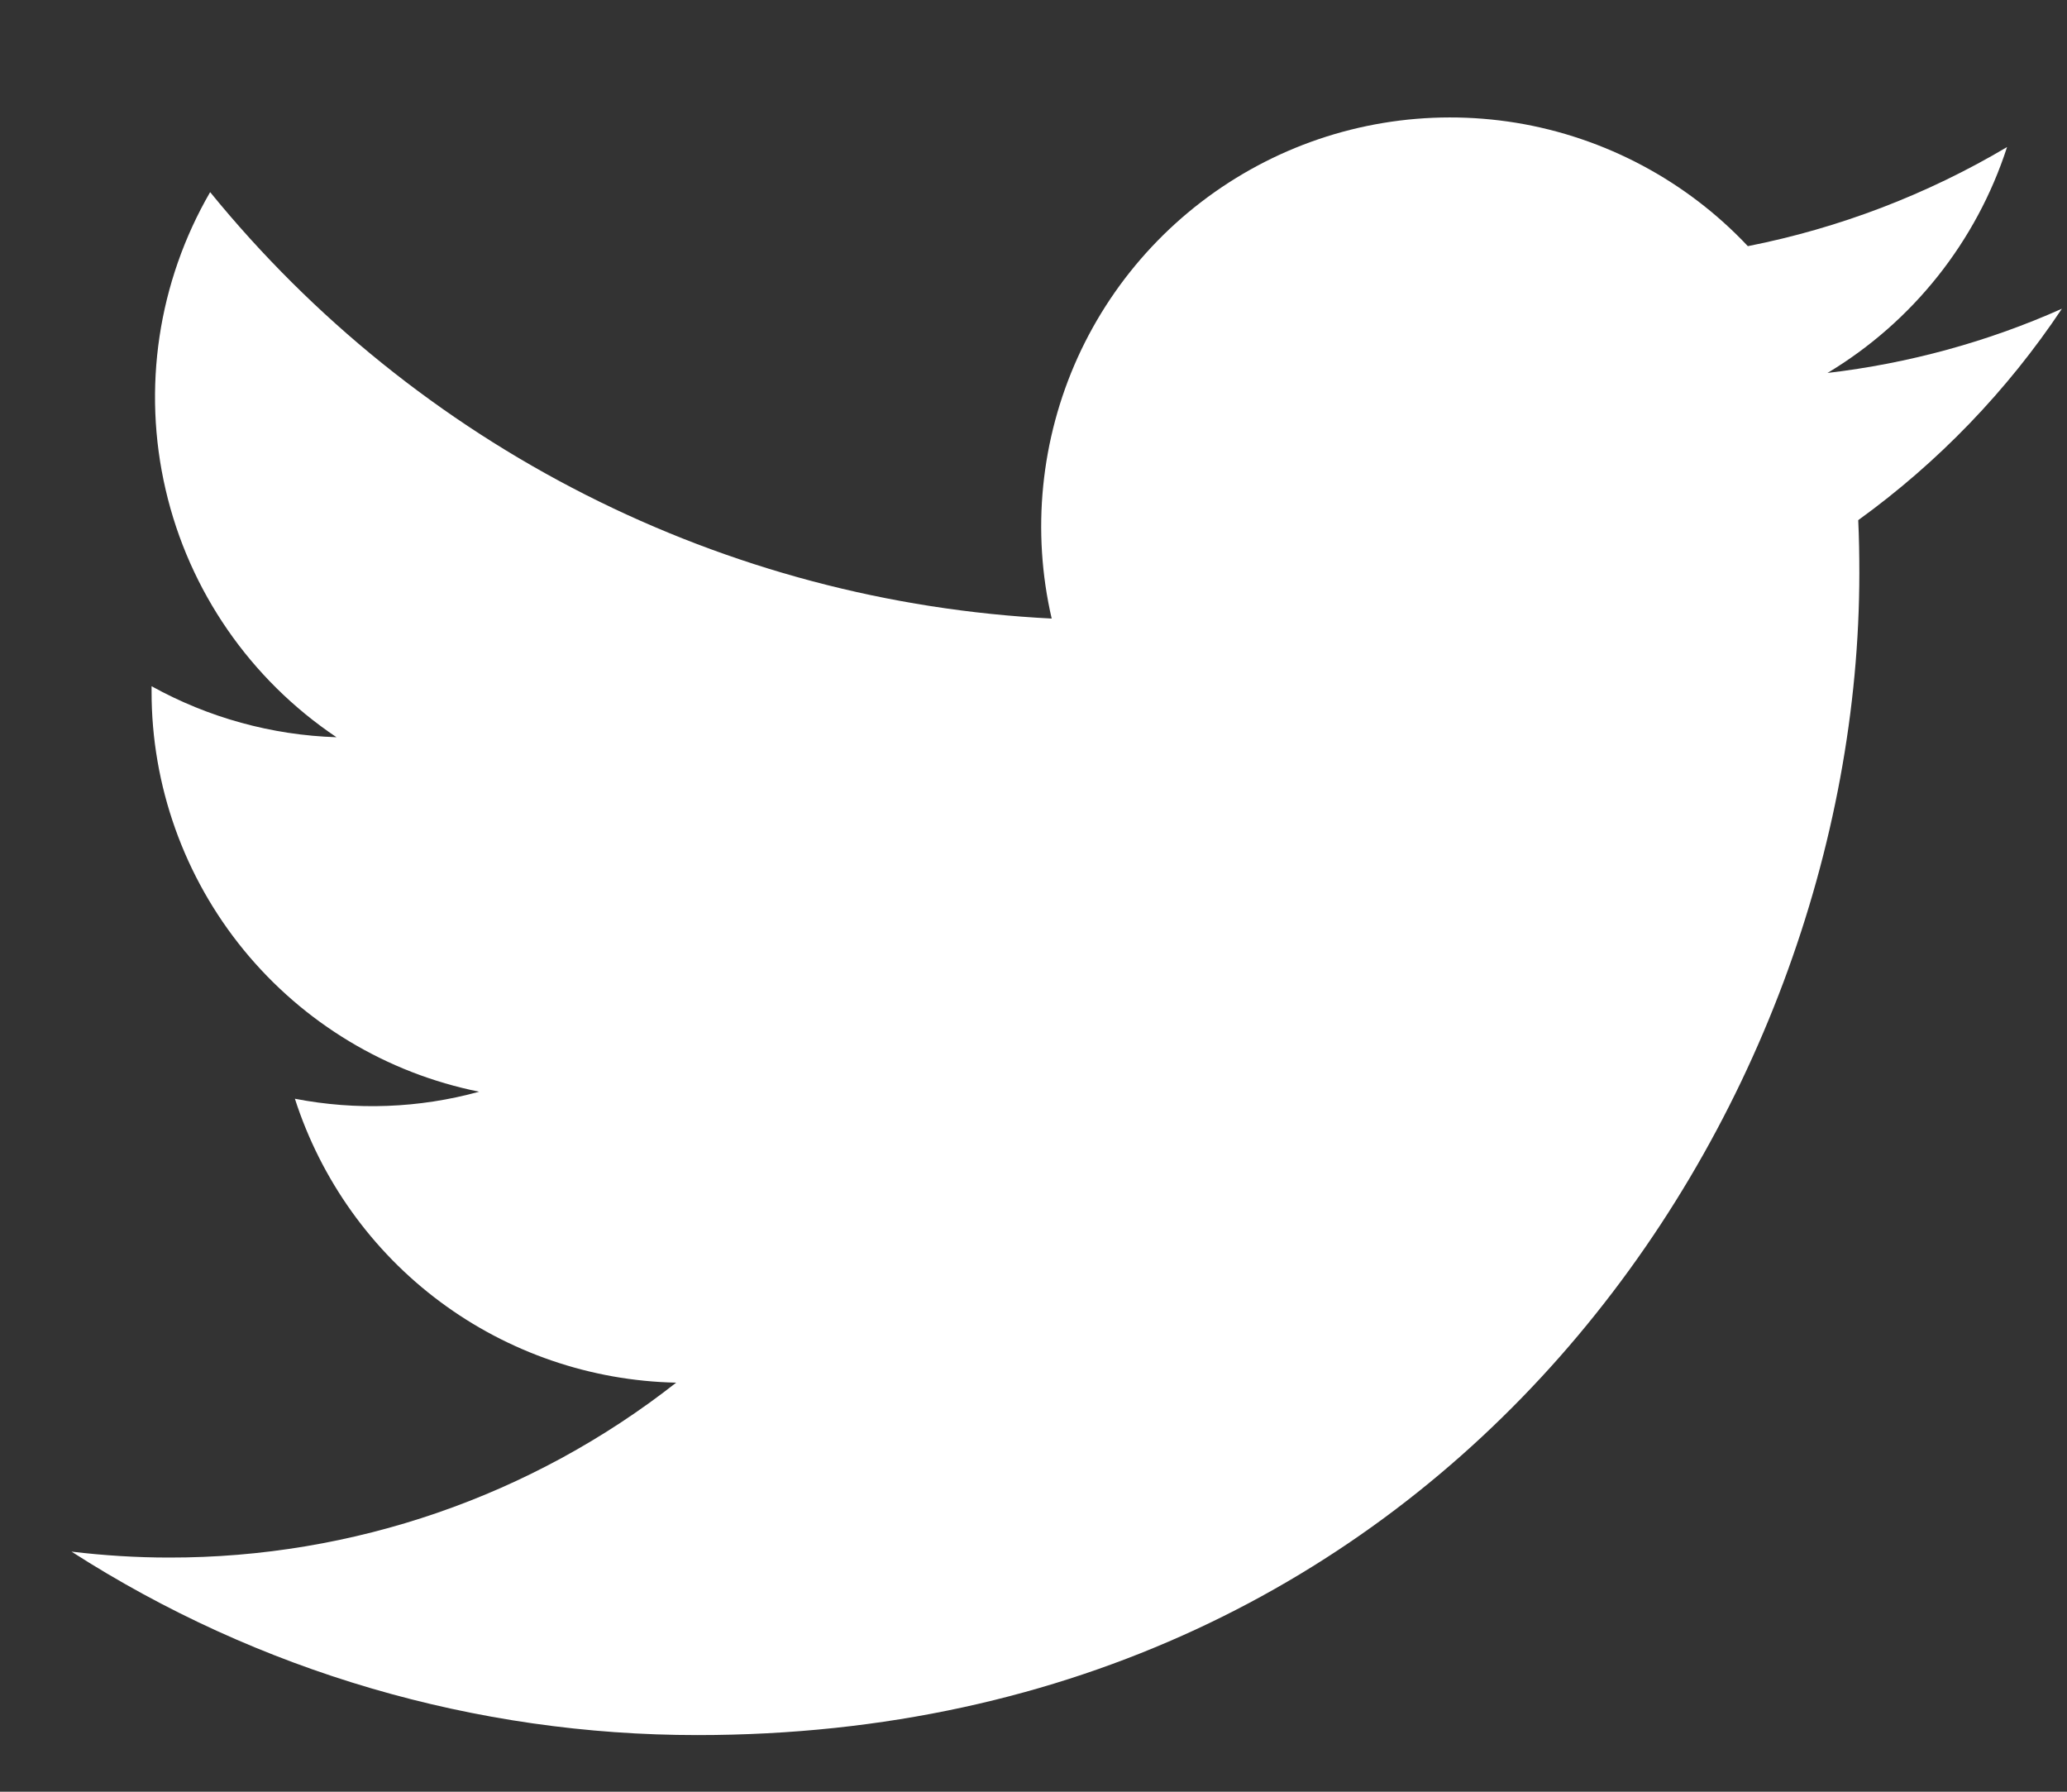 <svg width="15" height="13" viewBox="0 0 15 13" fill="none" xmlns="http://www.w3.org/2000/svg">
<rect x="0" y="0" width="15" height="13" fill="#333333" stroke="none"/>
<path d="M5.063 12.589C10.512 12.589 13.493 8.073 13.493 4.158C13.493 4.031 13.491 3.901 13.485 3.774C14.065 3.355 14.566 2.835 14.963 2.24C14.423 2.481 13.849 2.637 13.262 2.706C13.88 2.335 14.343 1.753 14.565 1.067C13.983 1.412 13.347 1.655 12.684 1.786C12.237 1.311 11.646 0.997 11.003 0.891C10.359 0.786 9.699 0.895 9.124 1.203C8.549 1.511 8.091 1.999 7.821 2.593C7.552 3.187 7.485 3.853 7.632 4.488C6.454 4.429 5.302 4.123 4.25 3.59C3.198 3.057 2.27 2.309 1.525 1.394C1.147 2.046 1.031 2.818 1.202 3.553C1.372 4.287 1.816 4.929 2.442 5.349C1.972 5.334 1.512 5.207 1.1 4.979V5.016C1.099 5.7 1.336 6.364 1.769 6.893C2.203 7.423 2.806 7.786 3.477 7.921C3.042 8.041 2.584 8.058 2.14 7.972C2.33 8.561 2.698 9.076 3.194 9.445C3.69 9.814 4.289 10.019 4.907 10.032C3.858 10.856 2.561 11.303 1.227 11.301C0.99 11.301 0.754 11.286 0.519 11.258C1.874 12.128 3.452 12.59 5.063 12.589Z" fill="white"/>
</svg>
